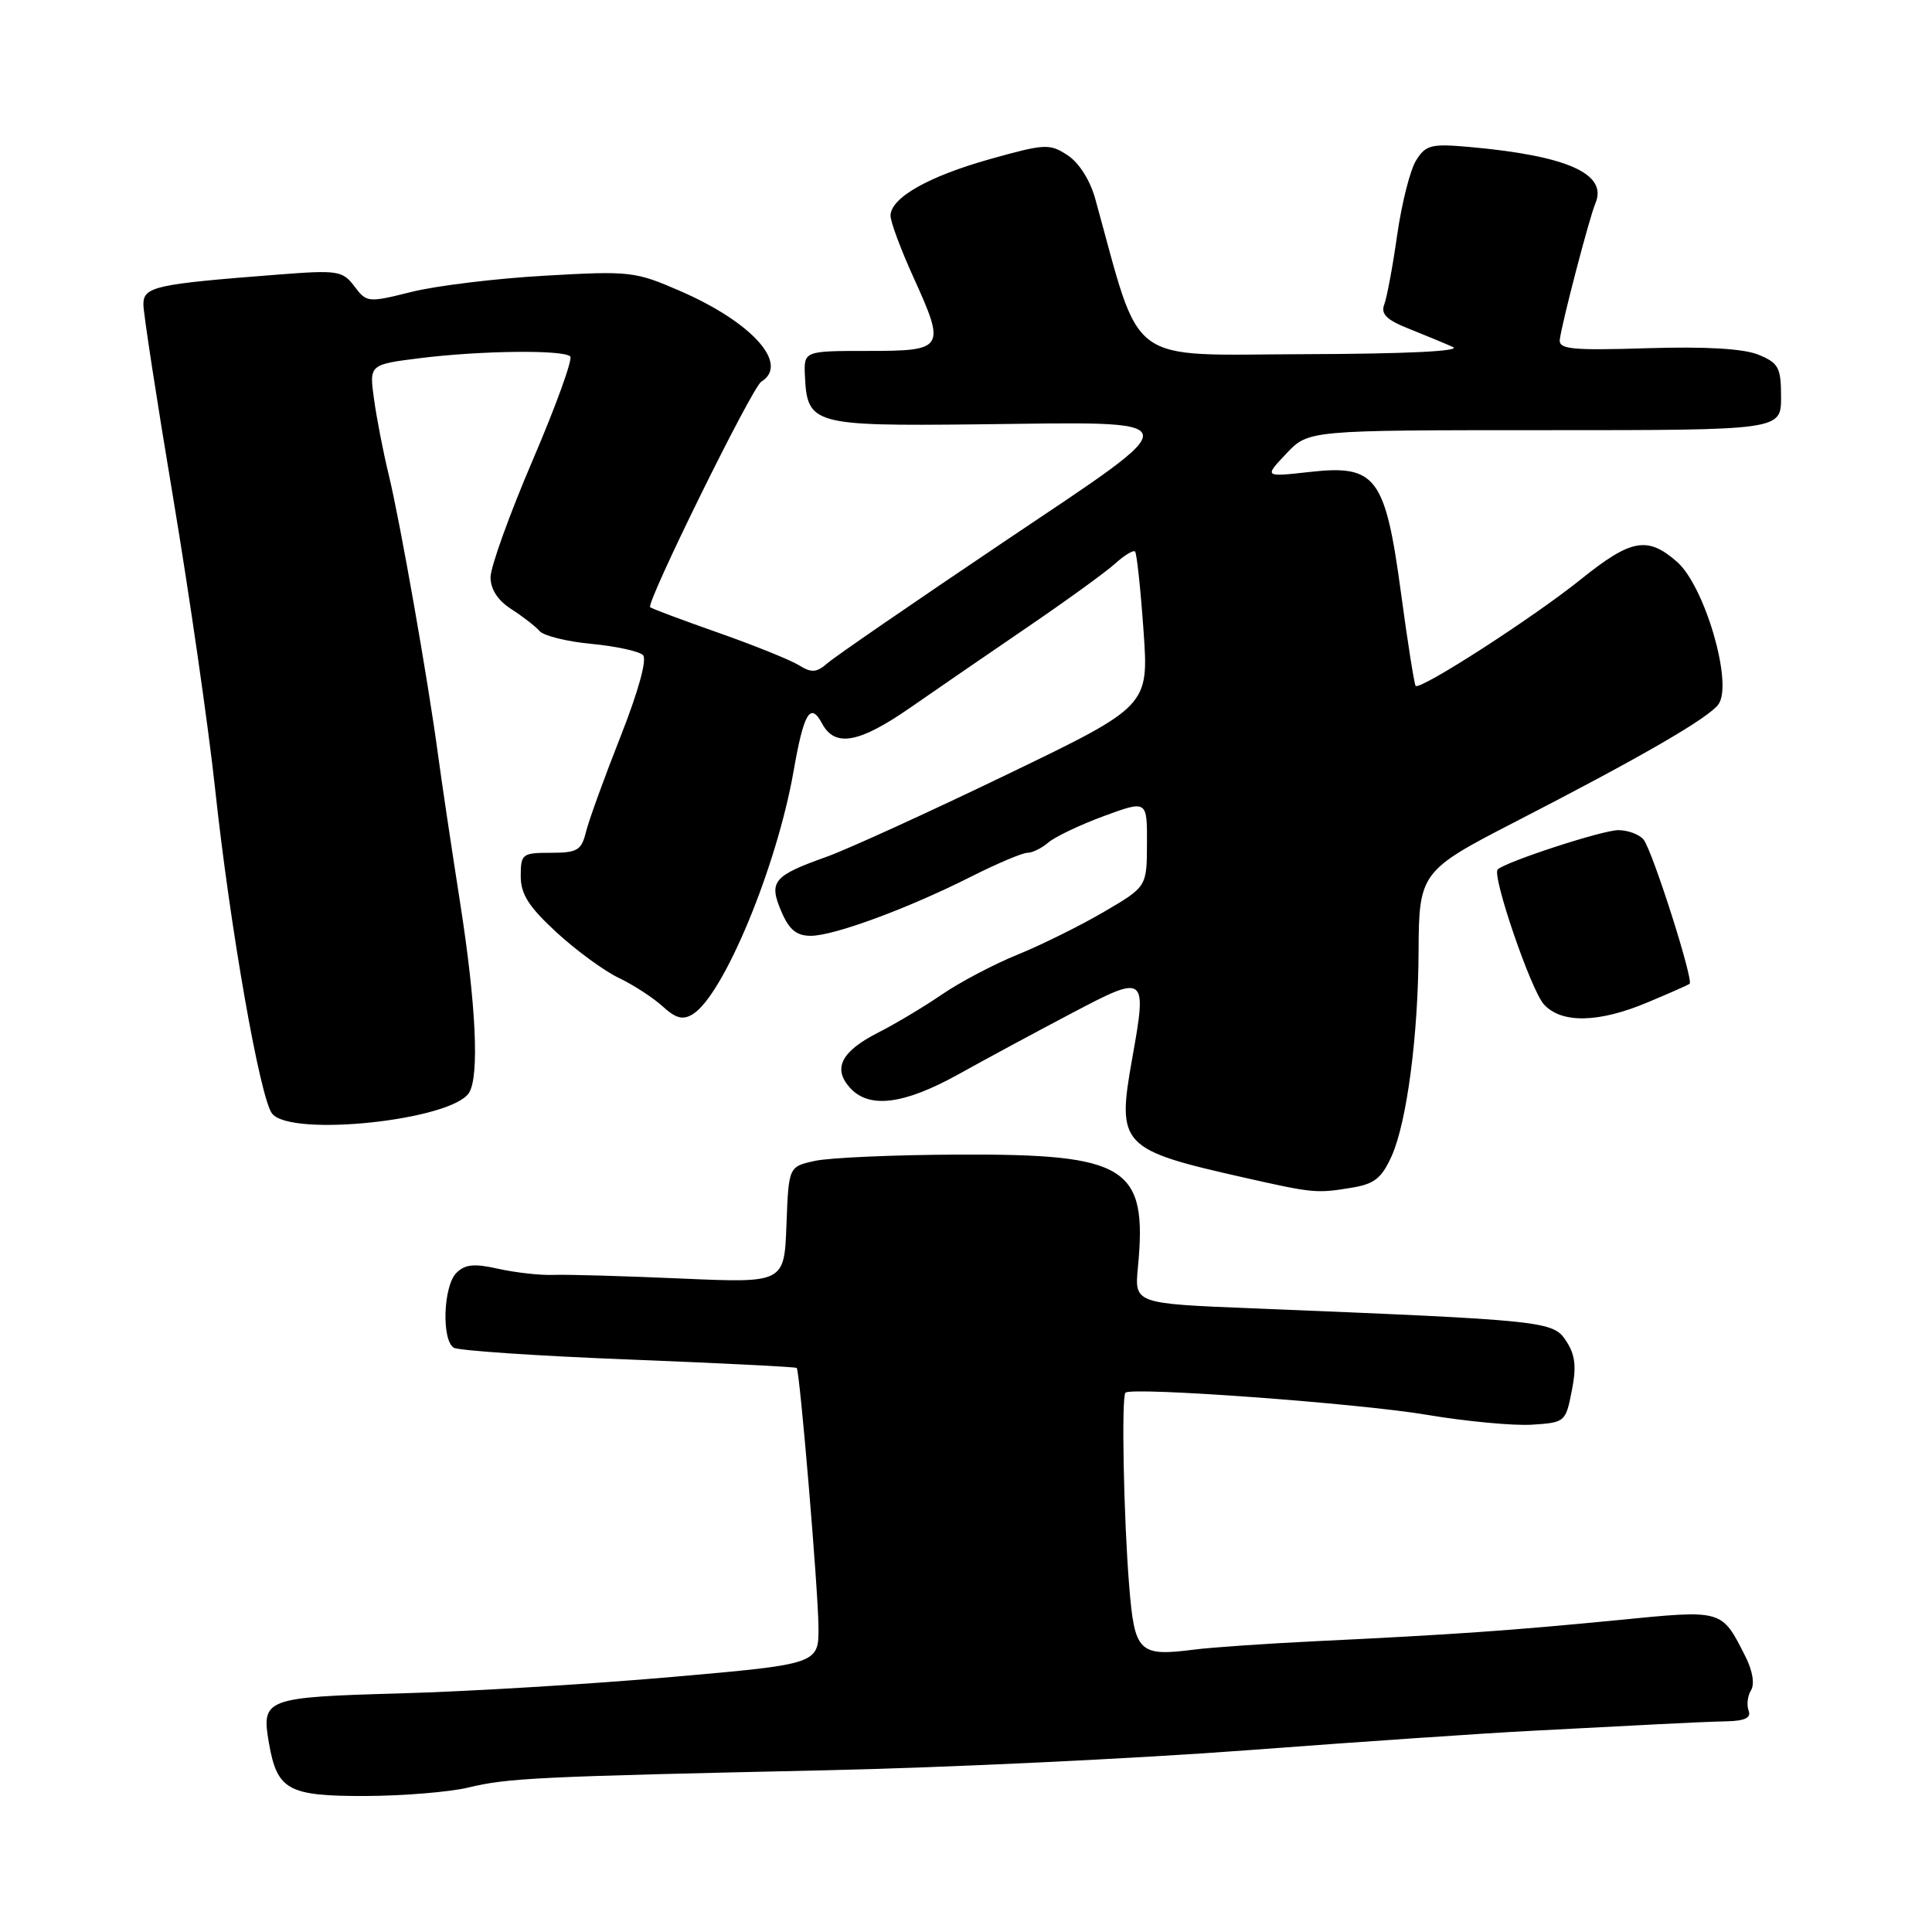 <?xml version="1.0" encoding="UTF-8" standalone="no"?>
<!DOCTYPE svg PUBLIC "-//W3C//DTD SVG 1.1//EN" "http://www.w3.org/Graphics/SVG/1.1/DTD/svg11.dtd" >
<svg xmlns="http://www.w3.org/2000/svg" xmlns:xlink="http://www.w3.org/1999/xlink" version="1.1" viewBox="0 0 256 256">
 <g >
 <path fill="currentColor"
d=" M 62.00 236.87 C 67.28 235.59 71.07 235.41 109.50 234.57 C 125.45 234.22 150.64 233.02 165.48 231.90 C 180.32 230.78 197.20 229.63 202.98 229.34 C 208.77 229.04 216.20 228.66 219.50 228.48 C 222.80 228.30 227.01 228.12 228.86 228.08 C 231.23 228.02 232.06 227.61 231.70 226.66 C 231.42 225.92 231.56 224.71 232.02 223.97 C 232.52 223.16 232.23 221.39 231.31 219.56 C 228.09 213.20 228.41 213.29 214.29 214.68 C 200.26 216.05 192.60 216.59 174.50 217.46 C 167.90 217.78 160.58 218.28 158.24 218.58 C 150.91 219.52 150.34 218.96 149.63 210.22 C 148.89 201.14 148.58 185.09 149.13 184.54 C 149.93 183.74 179.91 185.93 189.00 187.46 C 194.22 188.34 200.51 188.93 202.97 188.78 C 207.37 188.50 207.46 188.43 208.27 184.29 C 208.91 181.08 208.73 179.52 207.52 177.68 C 205.79 175.04 204.91 174.94 165.91 173.36 C 150.32 172.73 150.32 172.73 150.78 167.92 C 152.06 154.58 149.36 152.89 127.00 152.99 C 118.47 153.02 109.92 153.40 108.00 153.82 C 104.50 154.58 104.50 154.58 104.21 162.29 C 103.92 170.01 103.92 170.01 90.21 169.41 C 82.67 169.08 75.08 168.86 73.34 168.93 C 71.60 169.00 68.33 168.63 66.06 168.13 C 62.84 167.40 61.62 167.52 60.47 168.67 C 58.74 170.40 58.49 177.57 60.13 178.58 C 60.75 178.96 71.17 179.67 83.30 180.14 C 95.43 180.62 105.45 181.12 105.57 181.26 C 105.98 181.71 108.40 210.46 108.45 215.50 C 108.50 220.50 108.50 220.50 89.00 222.21 C 78.28 223.15 62.12 224.13 53.11 224.38 C 35.05 224.89 34.61 225.06 35.64 231.00 C 36.73 237.21 38.18 238.00 48.40 237.98 C 53.41 237.96 59.52 237.46 62.00 236.87 Z  M 179.15 157.37 C 182.13 156.88 183.09 156.11 184.42 153.14 C 186.43 148.60 187.93 137.15 187.97 125.92 C 188.01 115.73 188.32 115.31 200.50 109.04 C 217.61 100.24 226.55 95.06 227.74 93.27 C 229.62 90.44 225.87 77.67 222.23 74.46 C 218.30 71.01 216.14 71.40 209.45 76.78 C 203.15 81.85 188.15 91.51 187.58 90.88 C 187.40 90.67 186.52 85.14 185.64 78.58 C 183.55 63.15 182.34 61.54 173.51 62.54 C 167.50 63.21 167.50 63.21 170.44 60.11 C 173.37 57.00 173.37 57.00 204.69 57.00 C 236.00 57.00 236.00 57.00 236.00 52.62 C 236.00 48.71 235.68 48.11 233.03 47.01 C 231.06 46.20 226.10 45.90 218.28 46.14 C 208.26 46.45 206.53 46.28 206.68 45.00 C 206.94 42.84 210.61 28.78 211.39 26.97 C 213.07 23.05 207.75 20.65 194.78 19.48 C 189.64 19.02 188.92 19.20 187.65 21.24 C 186.86 22.48 185.74 26.92 185.14 31.09 C 184.55 35.27 183.77 39.43 183.42 40.35 C 182.94 41.60 183.73 42.39 186.64 43.54 C 188.76 44.39 191.40 45.48 192.50 45.97 C 193.76 46.53 186.42 46.89 172.81 46.93 C 148.93 47.01 151.34 48.80 145.13 26.36 C 144.45 23.89 142.97 21.55 141.46 20.57 C 139.09 19.01 138.47 19.04 131.22 21.07 C 122.99 23.38 118.00 26.22 118.00 28.59 C 118.00 29.39 119.36 33.05 121.03 36.73 C 125.34 46.22 125.16 46.50 114.98 46.50 C 106.50 46.50 106.50 46.50 106.66 49.88 C 106.96 56.23 107.79 56.46 129.26 56.23 C 158.33 55.90 158.11 54.93 132.85 71.91 C 121.11 79.81 110.69 86.97 109.69 87.84 C 108.20 89.14 107.54 89.19 105.87 88.15 C 104.76 87.46 99.95 85.52 95.18 83.84 C 90.40 82.16 86.34 80.64 86.15 80.46 C 85.57 79.91 99.64 51.34 100.87 50.58 C 104.62 48.26 99.73 42.76 90.22 38.60 C 84.16 35.96 83.53 35.88 72.22 36.53 C 65.77 36.89 57.83 37.86 54.56 38.67 C 48.76 40.12 48.58 40.10 46.96 37.94 C 45.39 35.87 44.77 35.77 36.90 36.38 C 20.47 37.65 19.00 37.98 19.00 40.35 C 19.01 41.53 20.78 53.07 22.95 66.00 C 25.11 78.93 27.61 96.25 28.50 104.50 C 30.47 122.87 34.47 145.66 36.07 147.58 C 38.65 150.70 59.84 148.44 62.15 144.80 C 63.53 142.61 63.09 133.13 60.95 119.50 C 59.83 112.35 58.52 103.58 58.04 100.00 C 56.72 90.16 53.03 69.20 51.53 63.00 C 50.79 59.98 49.91 55.43 49.56 52.90 C 48.92 48.30 48.92 48.30 55.71 47.45 C 63.75 46.45 74.66 46.33 75.56 47.23 C 75.91 47.58 73.68 53.75 70.60 60.94 C 67.52 68.13 65.00 75.13 65.00 76.48 C 65.00 78.09 65.97 79.57 67.75 80.71 C 69.26 81.68 70.95 82.99 71.50 83.62 C 72.05 84.25 75.15 85.02 78.39 85.32 C 81.63 85.63 84.70 86.30 85.20 86.80 C 85.76 87.36 84.59 91.60 82.22 97.61 C 80.07 103.05 78.01 108.74 77.64 110.25 C 77.04 112.68 76.49 113.00 72.98 113.00 C 69.20 113.00 69.00 113.15 69.00 116.09 C 69.00 118.49 70.05 120.14 73.75 123.55 C 76.36 125.95 80.08 128.67 82.00 129.58 C 83.92 130.50 86.53 132.19 87.79 133.34 C 89.56 134.95 90.48 135.19 91.79 134.39 C 95.87 131.88 102.92 114.90 105.15 102.20 C 106.51 94.41 107.38 92.97 108.94 95.89 C 110.64 99.06 113.85 98.47 120.64 93.75 C 124.01 91.41 130.97 86.63 136.13 83.11 C 141.28 79.60 146.51 75.81 147.75 74.69 C 148.98 73.57 150.18 72.85 150.40 73.08 C 150.63 73.31 151.13 78.01 151.52 83.53 C 152.23 93.56 152.23 93.56 133.36 102.66 C 122.99 107.66 112.25 112.56 109.50 113.54 C 102.46 116.05 101.84 116.80 103.52 120.75 C 104.56 123.19 105.53 124.00 107.43 124.00 C 110.51 124.00 120.35 120.37 128.73 116.13 C 132.15 114.41 135.48 113.00 136.14 113.00 C 136.80 113.00 138.05 112.38 138.92 111.63 C 139.79 110.88 143.09 109.31 146.25 108.14 C 152.00 106.03 152.00 106.03 151.98 111.76 C 151.96 117.50 151.96 117.50 146.27 120.83 C 143.14 122.66 138.01 125.20 134.87 126.48 C 131.73 127.75 127.21 130.13 124.83 131.76 C 122.45 133.39 118.64 135.67 116.37 136.82 C 111.47 139.31 110.31 141.58 112.63 144.14 C 115.16 146.94 119.75 146.37 127.00 142.35 C 130.57 140.36 137.32 136.72 142.00 134.26 C 151.88 129.05 152.01 129.14 150.02 140.27 C 147.96 151.81 148.47 152.35 165.00 156.07 C 173.98 158.10 174.49 158.15 179.15 157.37 Z  M 218.31 132.82 C 221.17 131.63 223.67 130.52 223.88 130.36 C 224.45 129.93 218.95 112.68 217.78 111.25 C 217.22 110.56 215.71 110.00 214.42 110.00 C 212.33 110.00 199.47 114.20 198.45 115.21 C 197.66 116.01 202.85 131.18 204.57 133.08 C 206.89 135.64 211.83 135.55 218.31 132.82 Z "/>
</g>
</svg>